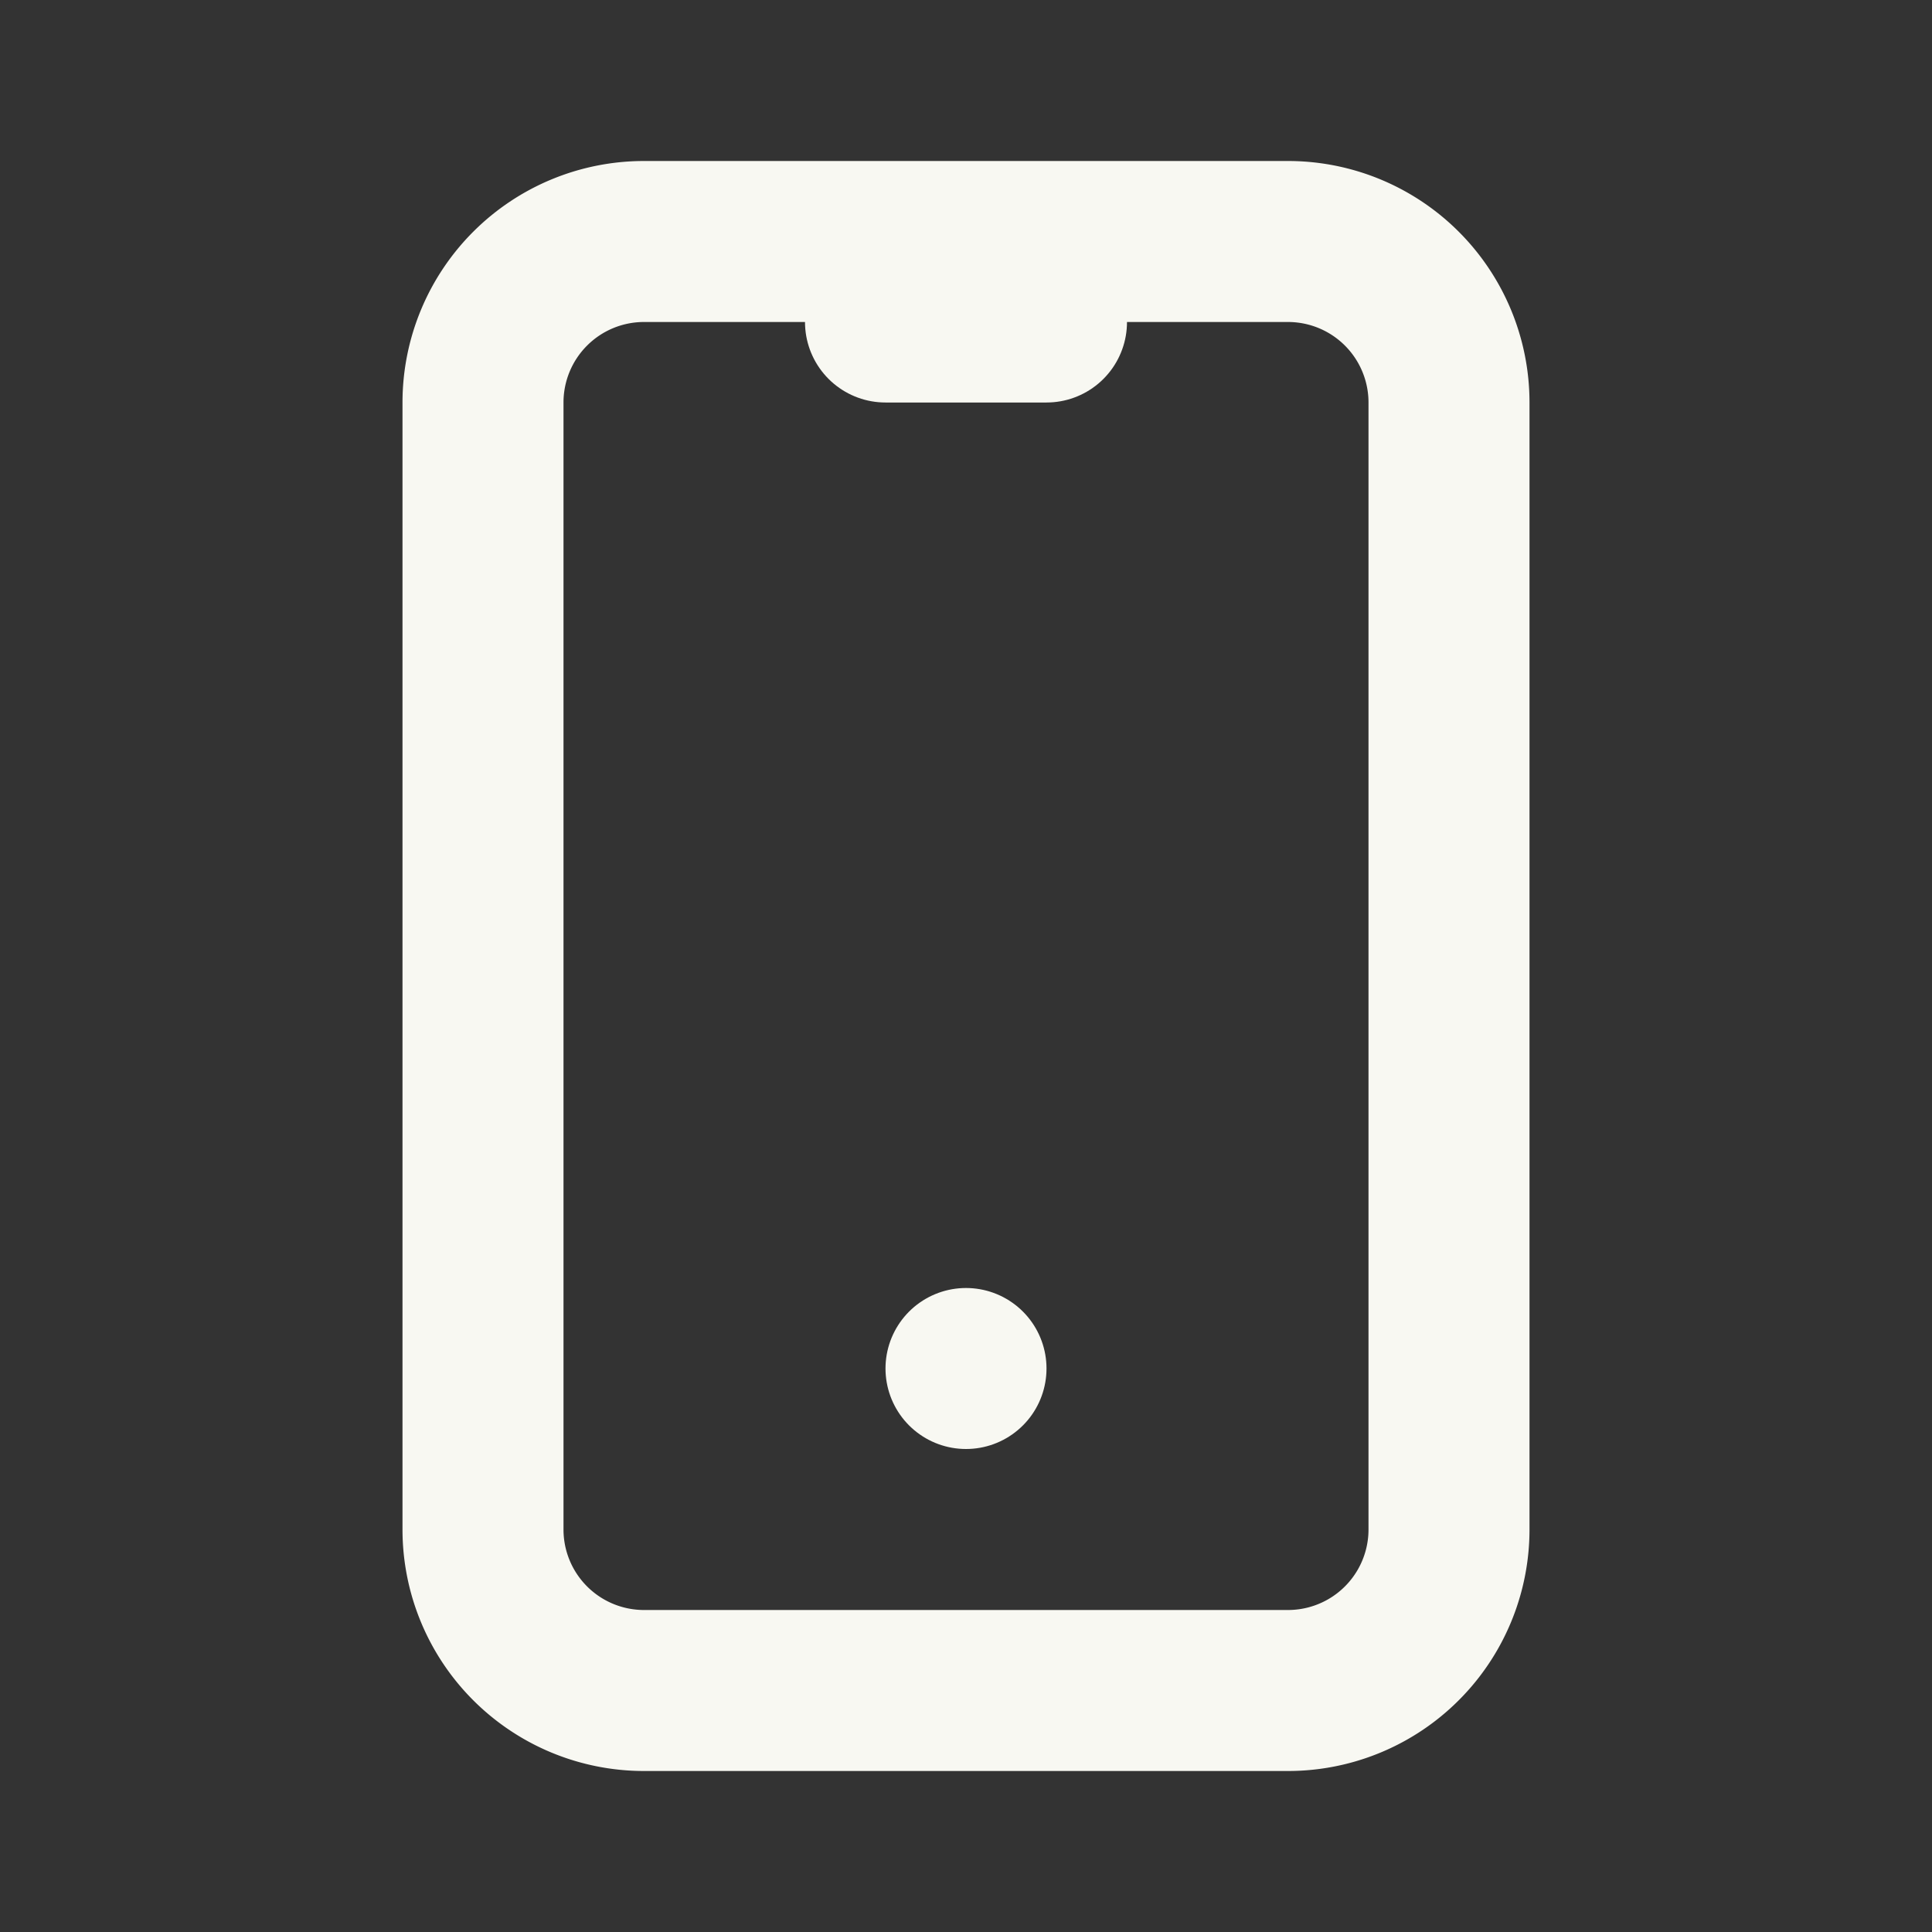 <svg xmlns="http://www.w3.org/2000/svg" viewBox="0 0 24 24"><rect x="0" y="0" width="24" height="24" fill="#333333" stroke="none"/><g id="Bookmarks"><path d="M0,0H24V24H0Z" fill="none"/><path d="M6,5A2,2,0,0,1,8,3h8a2,2,0,0,1,2,2V19a2,2,0,0,1-2,2H8a2,2,0,0,1-2-2Z" fill="none" stroke="#f8f8f2" stroke-linecap="round" stroke-linejoin="round" stroke-width="2"/><path d="M11,4h2" fill="none" stroke="#f8f8f2" stroke-linecap="round" stroke-linejoin="round" stroke-width="2"/><path d="M12,17h0" fill="none" stroke="#f8f8f2" stroke-linecap="round" stroke-linejoin="round" stroke-width="2"/></g></svg>